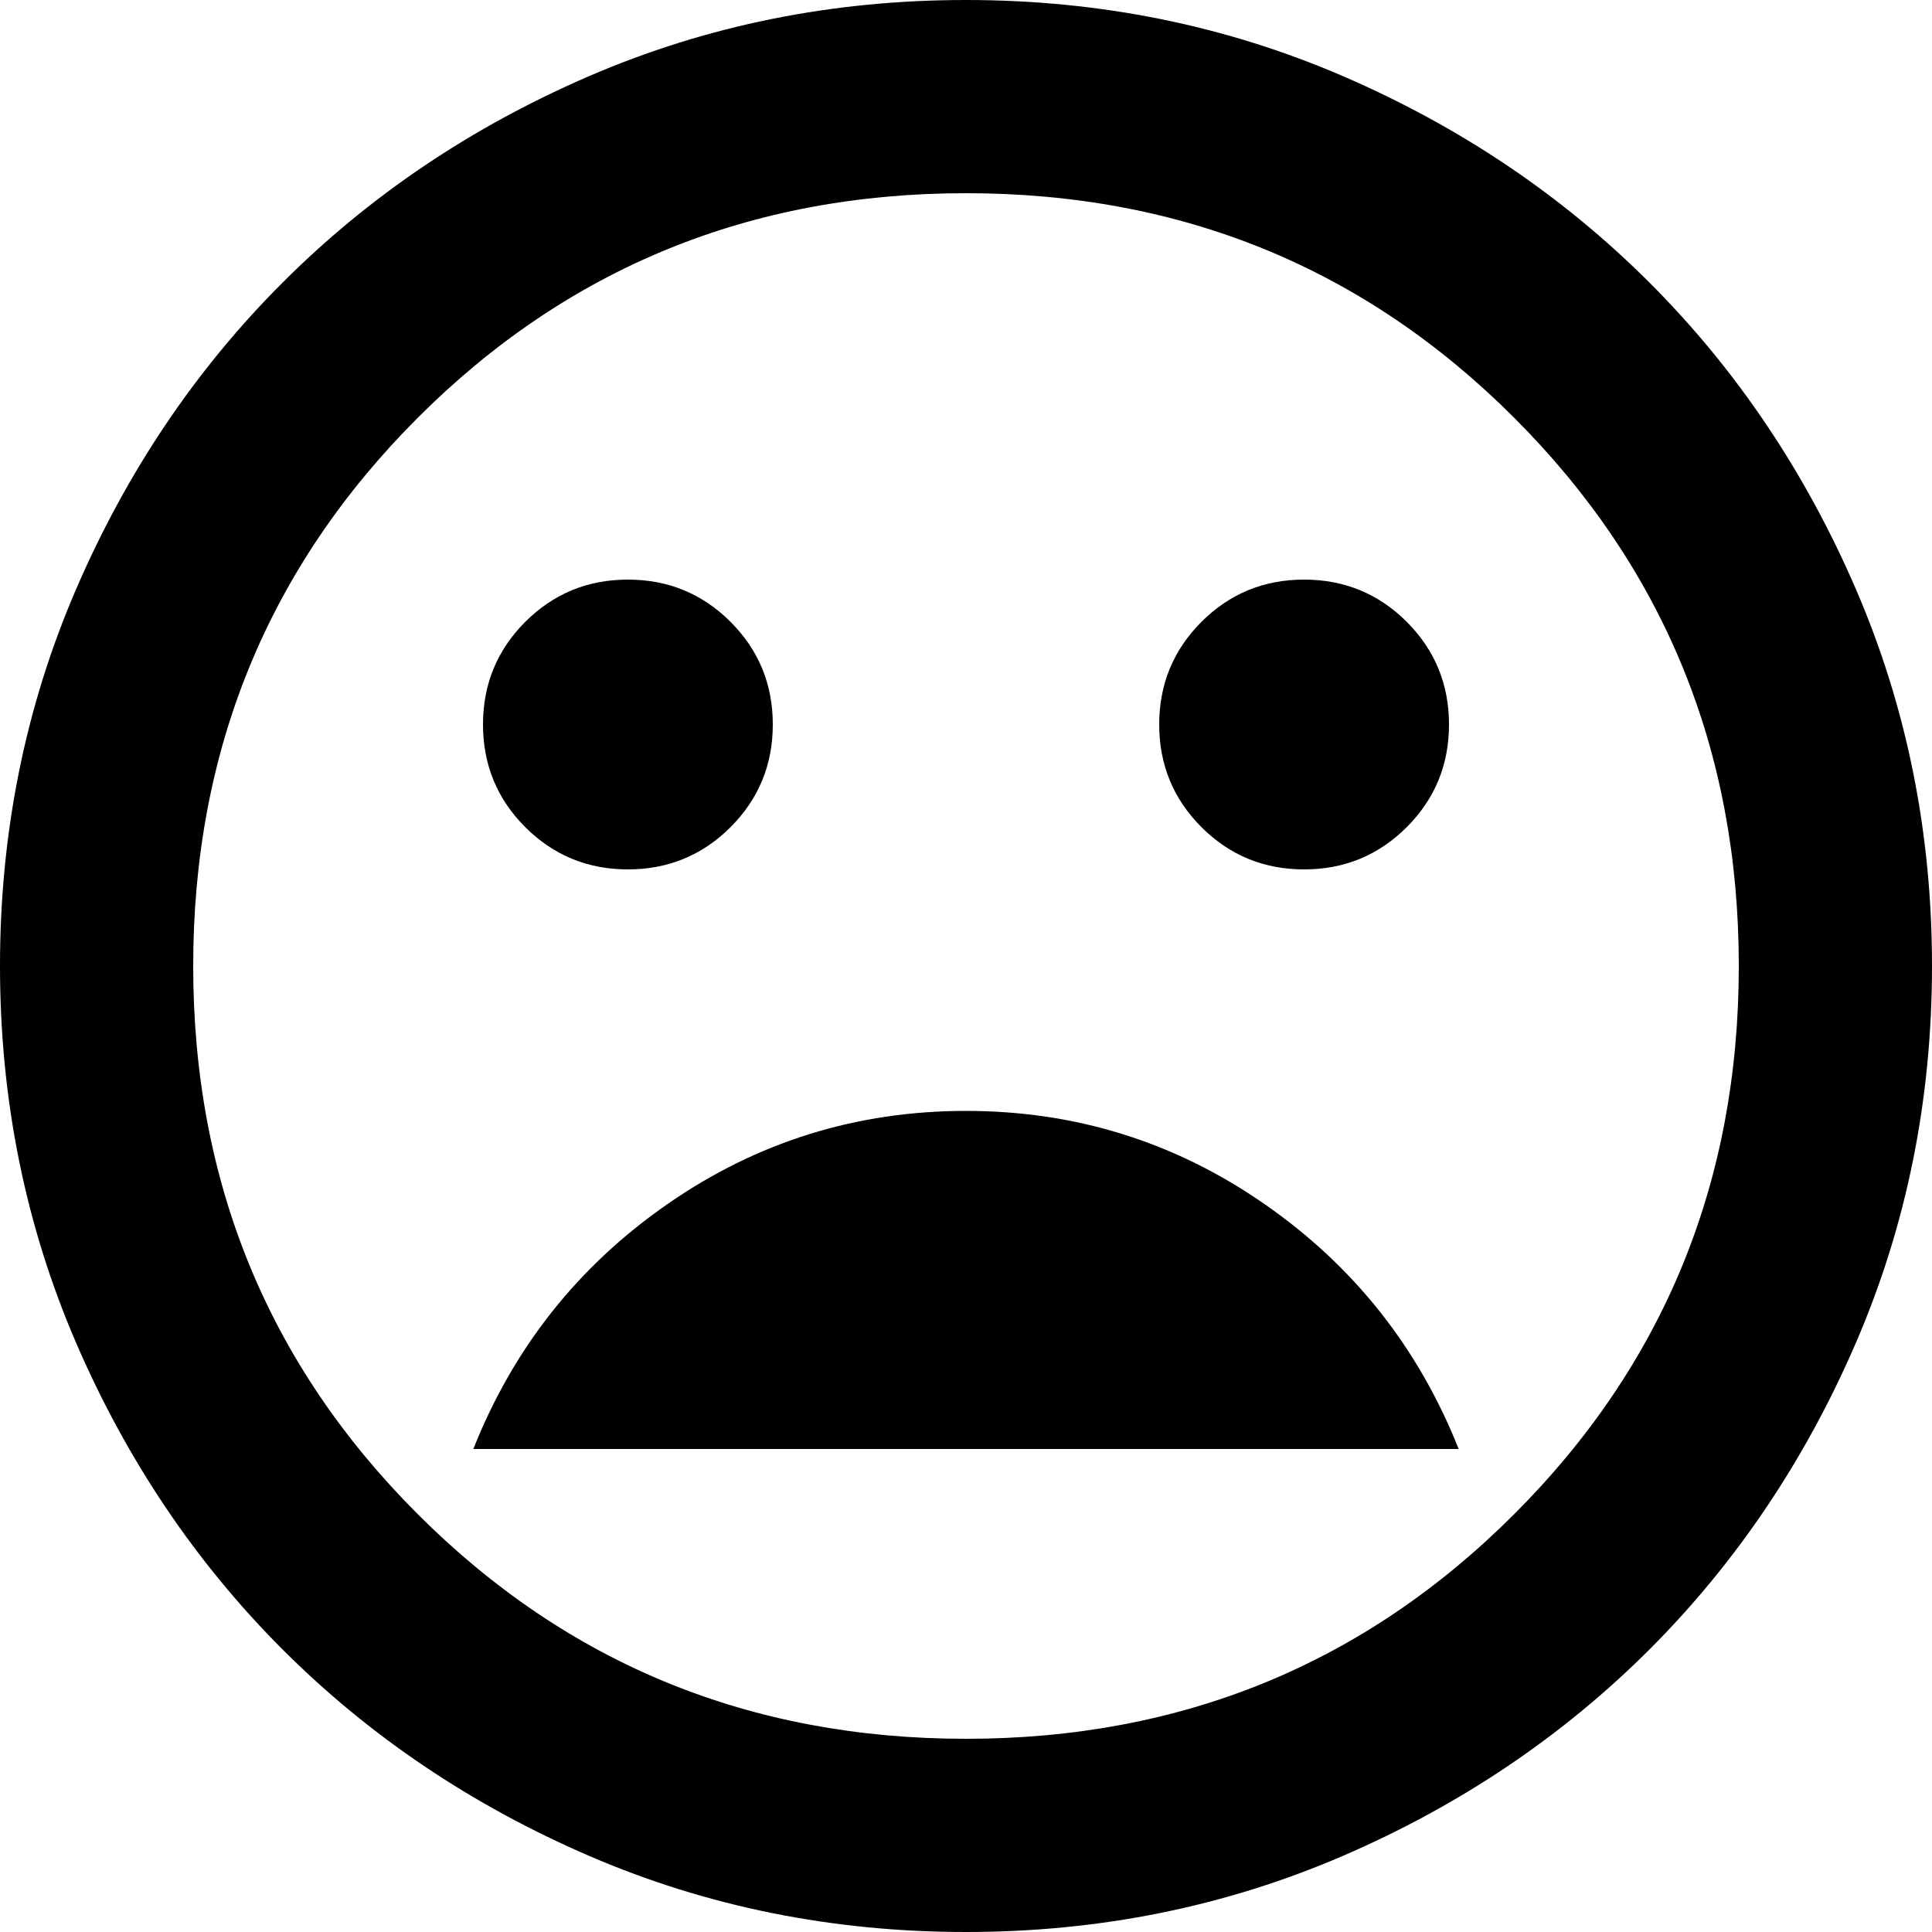<svg viewBox="0 0 30 30" fill="none" xmlns="http://www.w3.org/2000/svg">
<path d="M20.25 13.5C20.875 13.5 21.406 13.281 21.844 12.844C22.281 12.406 22.5 11.875 22.5 11.25C22.5 10.625 22.281 10.094 21.844 9.656C21.406 9.219 20.875 9 20.25 9C19.625 9 19.094 9.219 18.656 9.656C18.219 10.094 18 10.625 18 11.25C18 11.875 18.219 12.406 18.656 12.844C19.094 13.281 19.625 13.5 20.25 13.5ZM9.75 13.5C10.375 13.5 10.906 13.281 11.344 12.844C11.781 12.406 12 11.875 12 11.25C12 10.625 11.781 10.094 11.344 9.656C10.906 9.219 10.375 9 9.75 9C9.125 9 8.594 9.219 8.156 9.656C7.719 10.094 7.5 10.625 7.5 11.25C7.5 11.875 7.719 12.406 8.156 12.844C8.594 13.281 9.125 13.5 9.75 13.5ZM15 17.25C13.3 17.25 11.756 17.731 10.369 18.694C8.981 19.656 7.975 20.925 7.35 22.5H22.65C22.025 20.925 21.019 19.656 19.631 18.694C18.244 17.731 16.7 17.25 15 17.25ZM15 30C12.925 30 10.975 29.606 9.15 28.819C7.325 28.031 5.737 26.962 4.388 25.613C3.038 24.262 1.969 22.675 1.181 20.85C0.394 19.025 0 17.075 0 15C0 12.925 0.394 10.975 1.181 9.15C1.969 7.325 3.038 5.737 4.388 4.388C5.737 3.038 7.325 1.969 9.15 1.181C10.975 0.394 12.925 0 15 0C17.075 0 19.025 0.394 20.85 1.181C22.675 1.969 24.262 3.038 25.613 4.388C26.962 5.737 28.031 7.325 28.819 9.15C29.606 10.975 30 12.925 30 15C30 17.075 29.606 19.025 28.819 20.85C28.031 22.675 26.962 24.262 25.613 25.613C24.262 26.962 22.675 28.031 20.85 28.819C19.025 29.606 17.075 30 15 30ZM15 27C18.35 27 21.188 25.837 23.512 23.512C25.837 21.188 27 18.35 27 15C27 11.65 25.837 8.812 23.512 6.487C21.188 4.162 18.35 3 15 3C11.65 3 8.812 4.162 6.487 6.487C4.162 8.812 3 11.65 3 15C3 18.35 4.162 21.188 6.487 23.512C8.812 25.837 11.65 27 15 27Z" fill='currentColor'/>
</svg>
